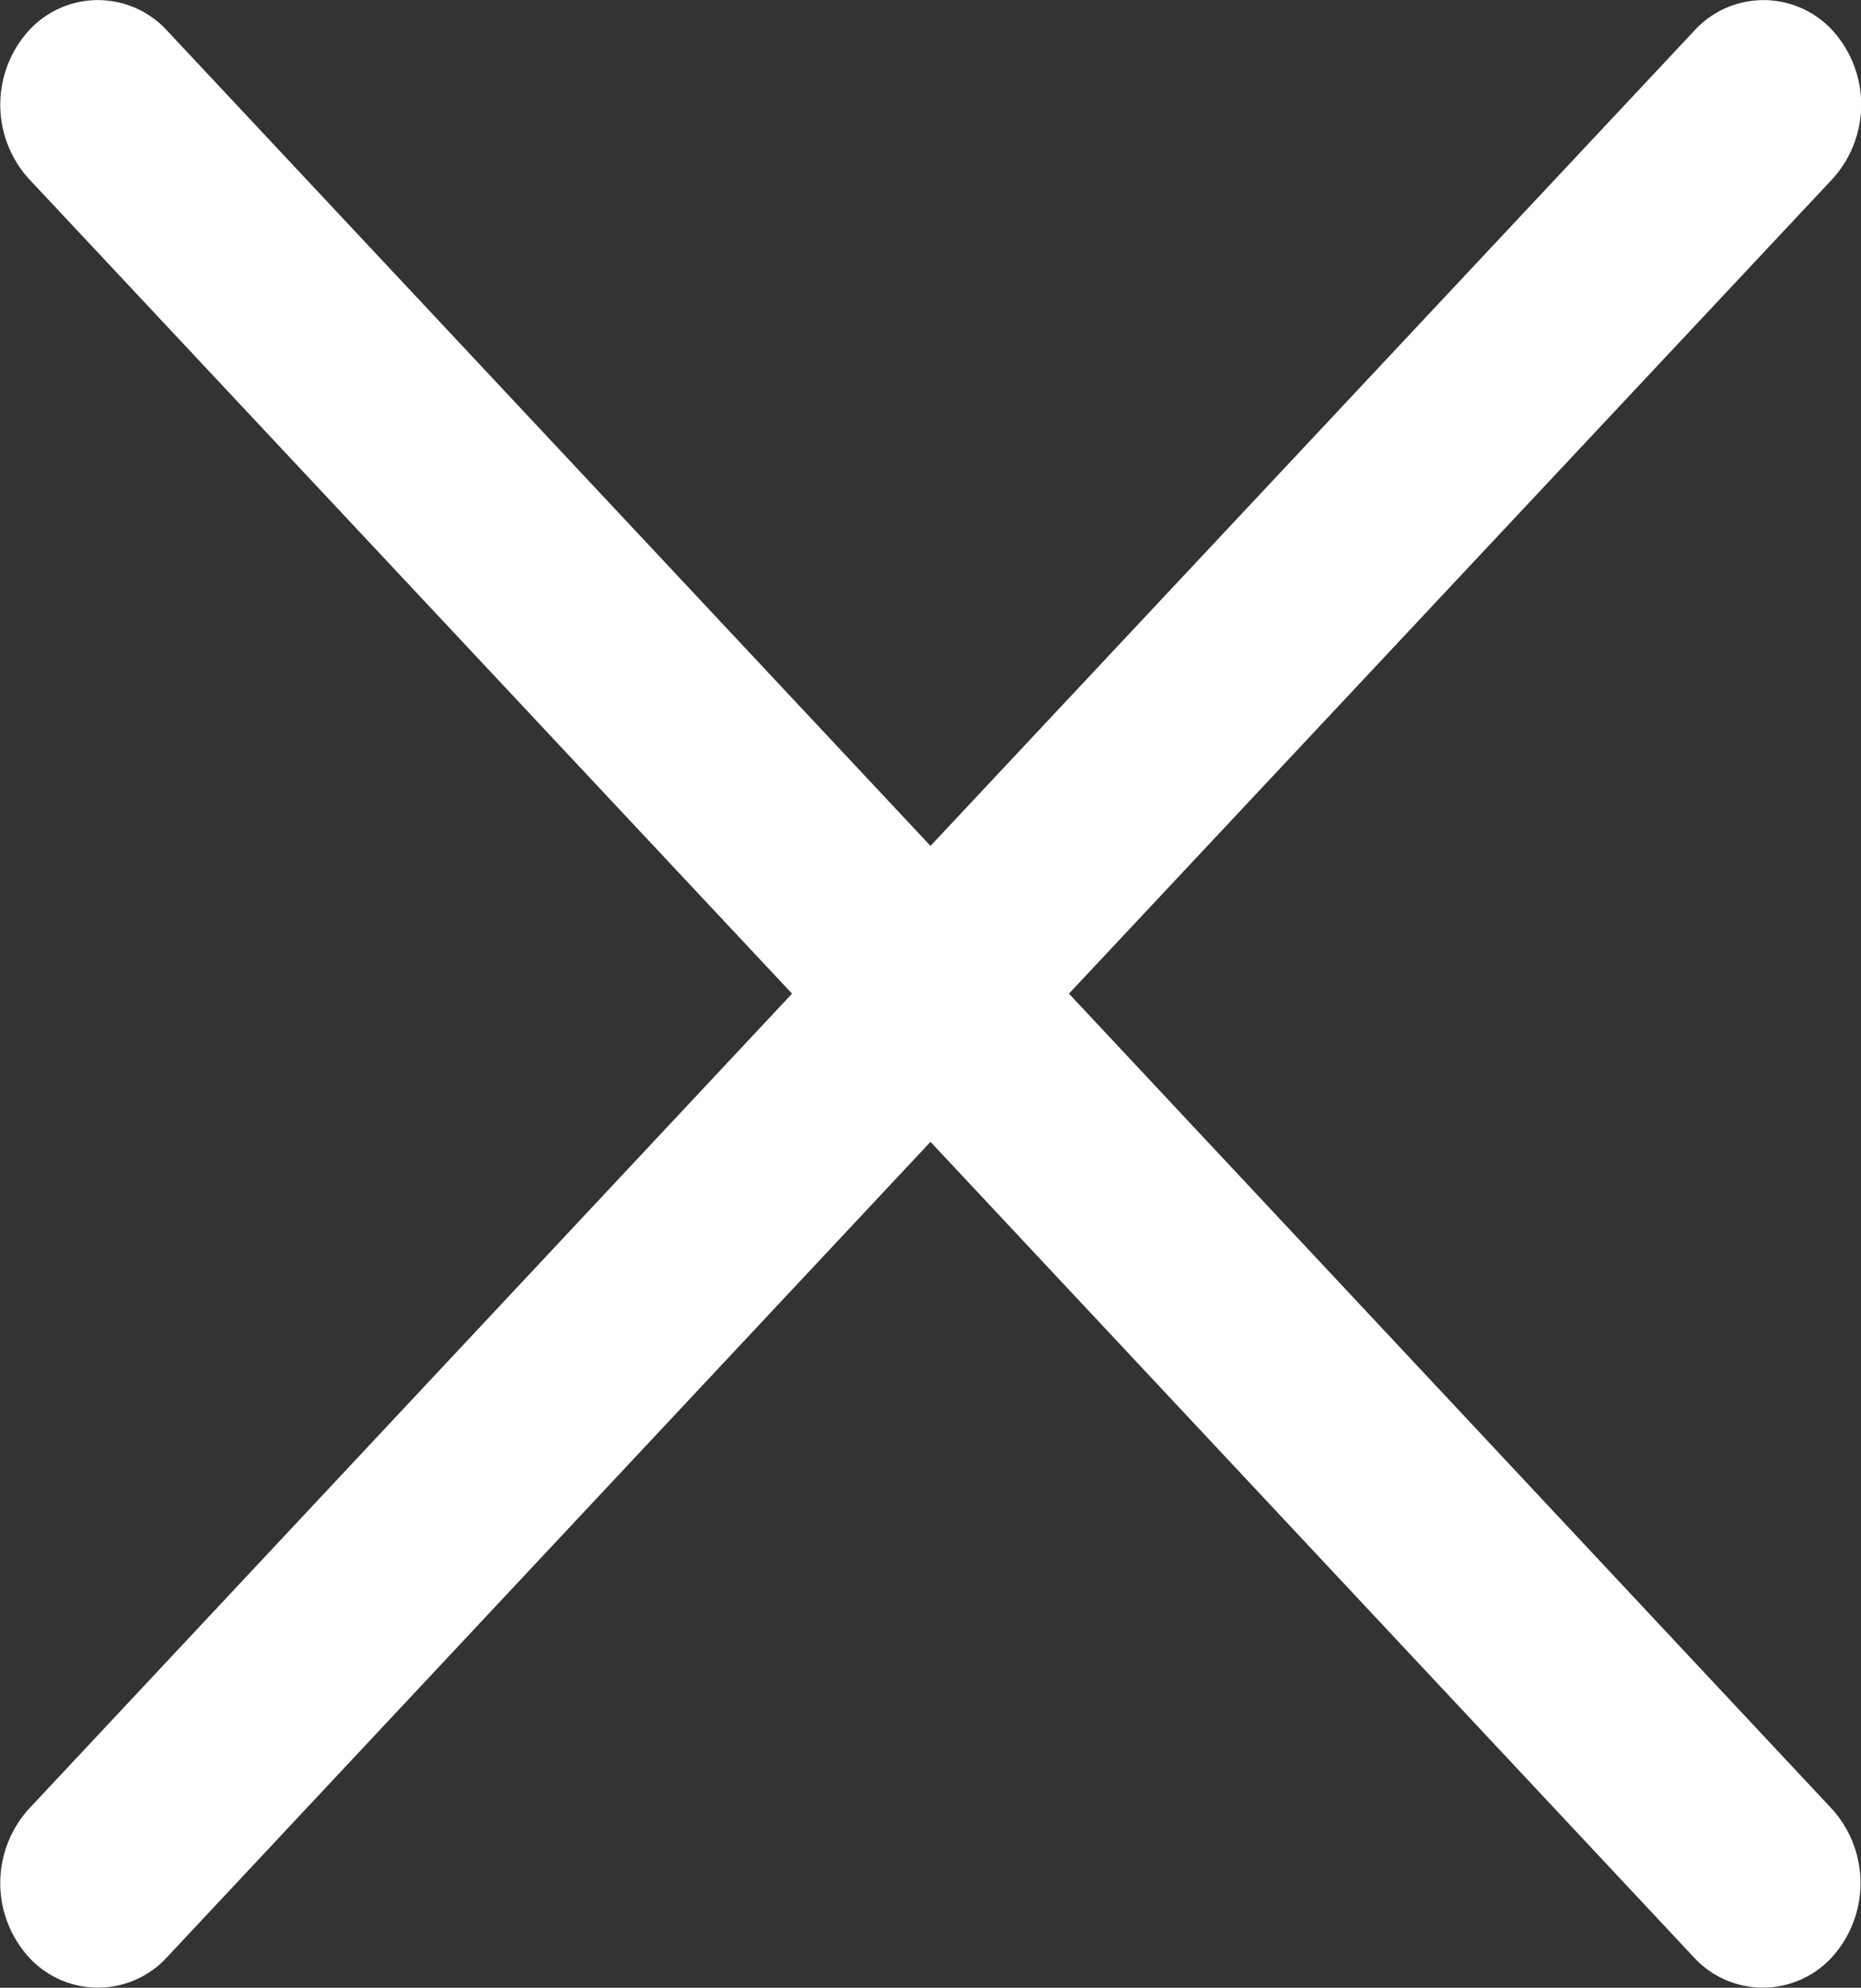<svg id="Сгруппировать_6383" data-name="Сгруппировать 6383" xmlns="http://www.w3.org/2000/svg" width="8.428" height="9" viewBox="0 0 8.428 9">
  <rect x="0" y="0" width="8.428" height="9" fill="#333333" stroke="none"/>
  <path id="Контур_44061" data-name="Контур 44061" d="M4.841,4.5,8.3.81a.5.5,0,0,0,0-.67.424.424,0,0,0-.627,0L4.214,3.831.757.14A.424.424,0,0,0,.13.14a.5.5,0,0,0,0,.67L3.587,4.5.13,8.192a.5.5,0,0,0,0,.67.424.424,0,0,0,.627,0L4.214,5.171,7.67,8.862a.424.424,0,0,0,.627,0,.5.5,0,0,0,0-.67Z" transform="translate(0 -0.001)" fill="#fff"/>
</svg>
